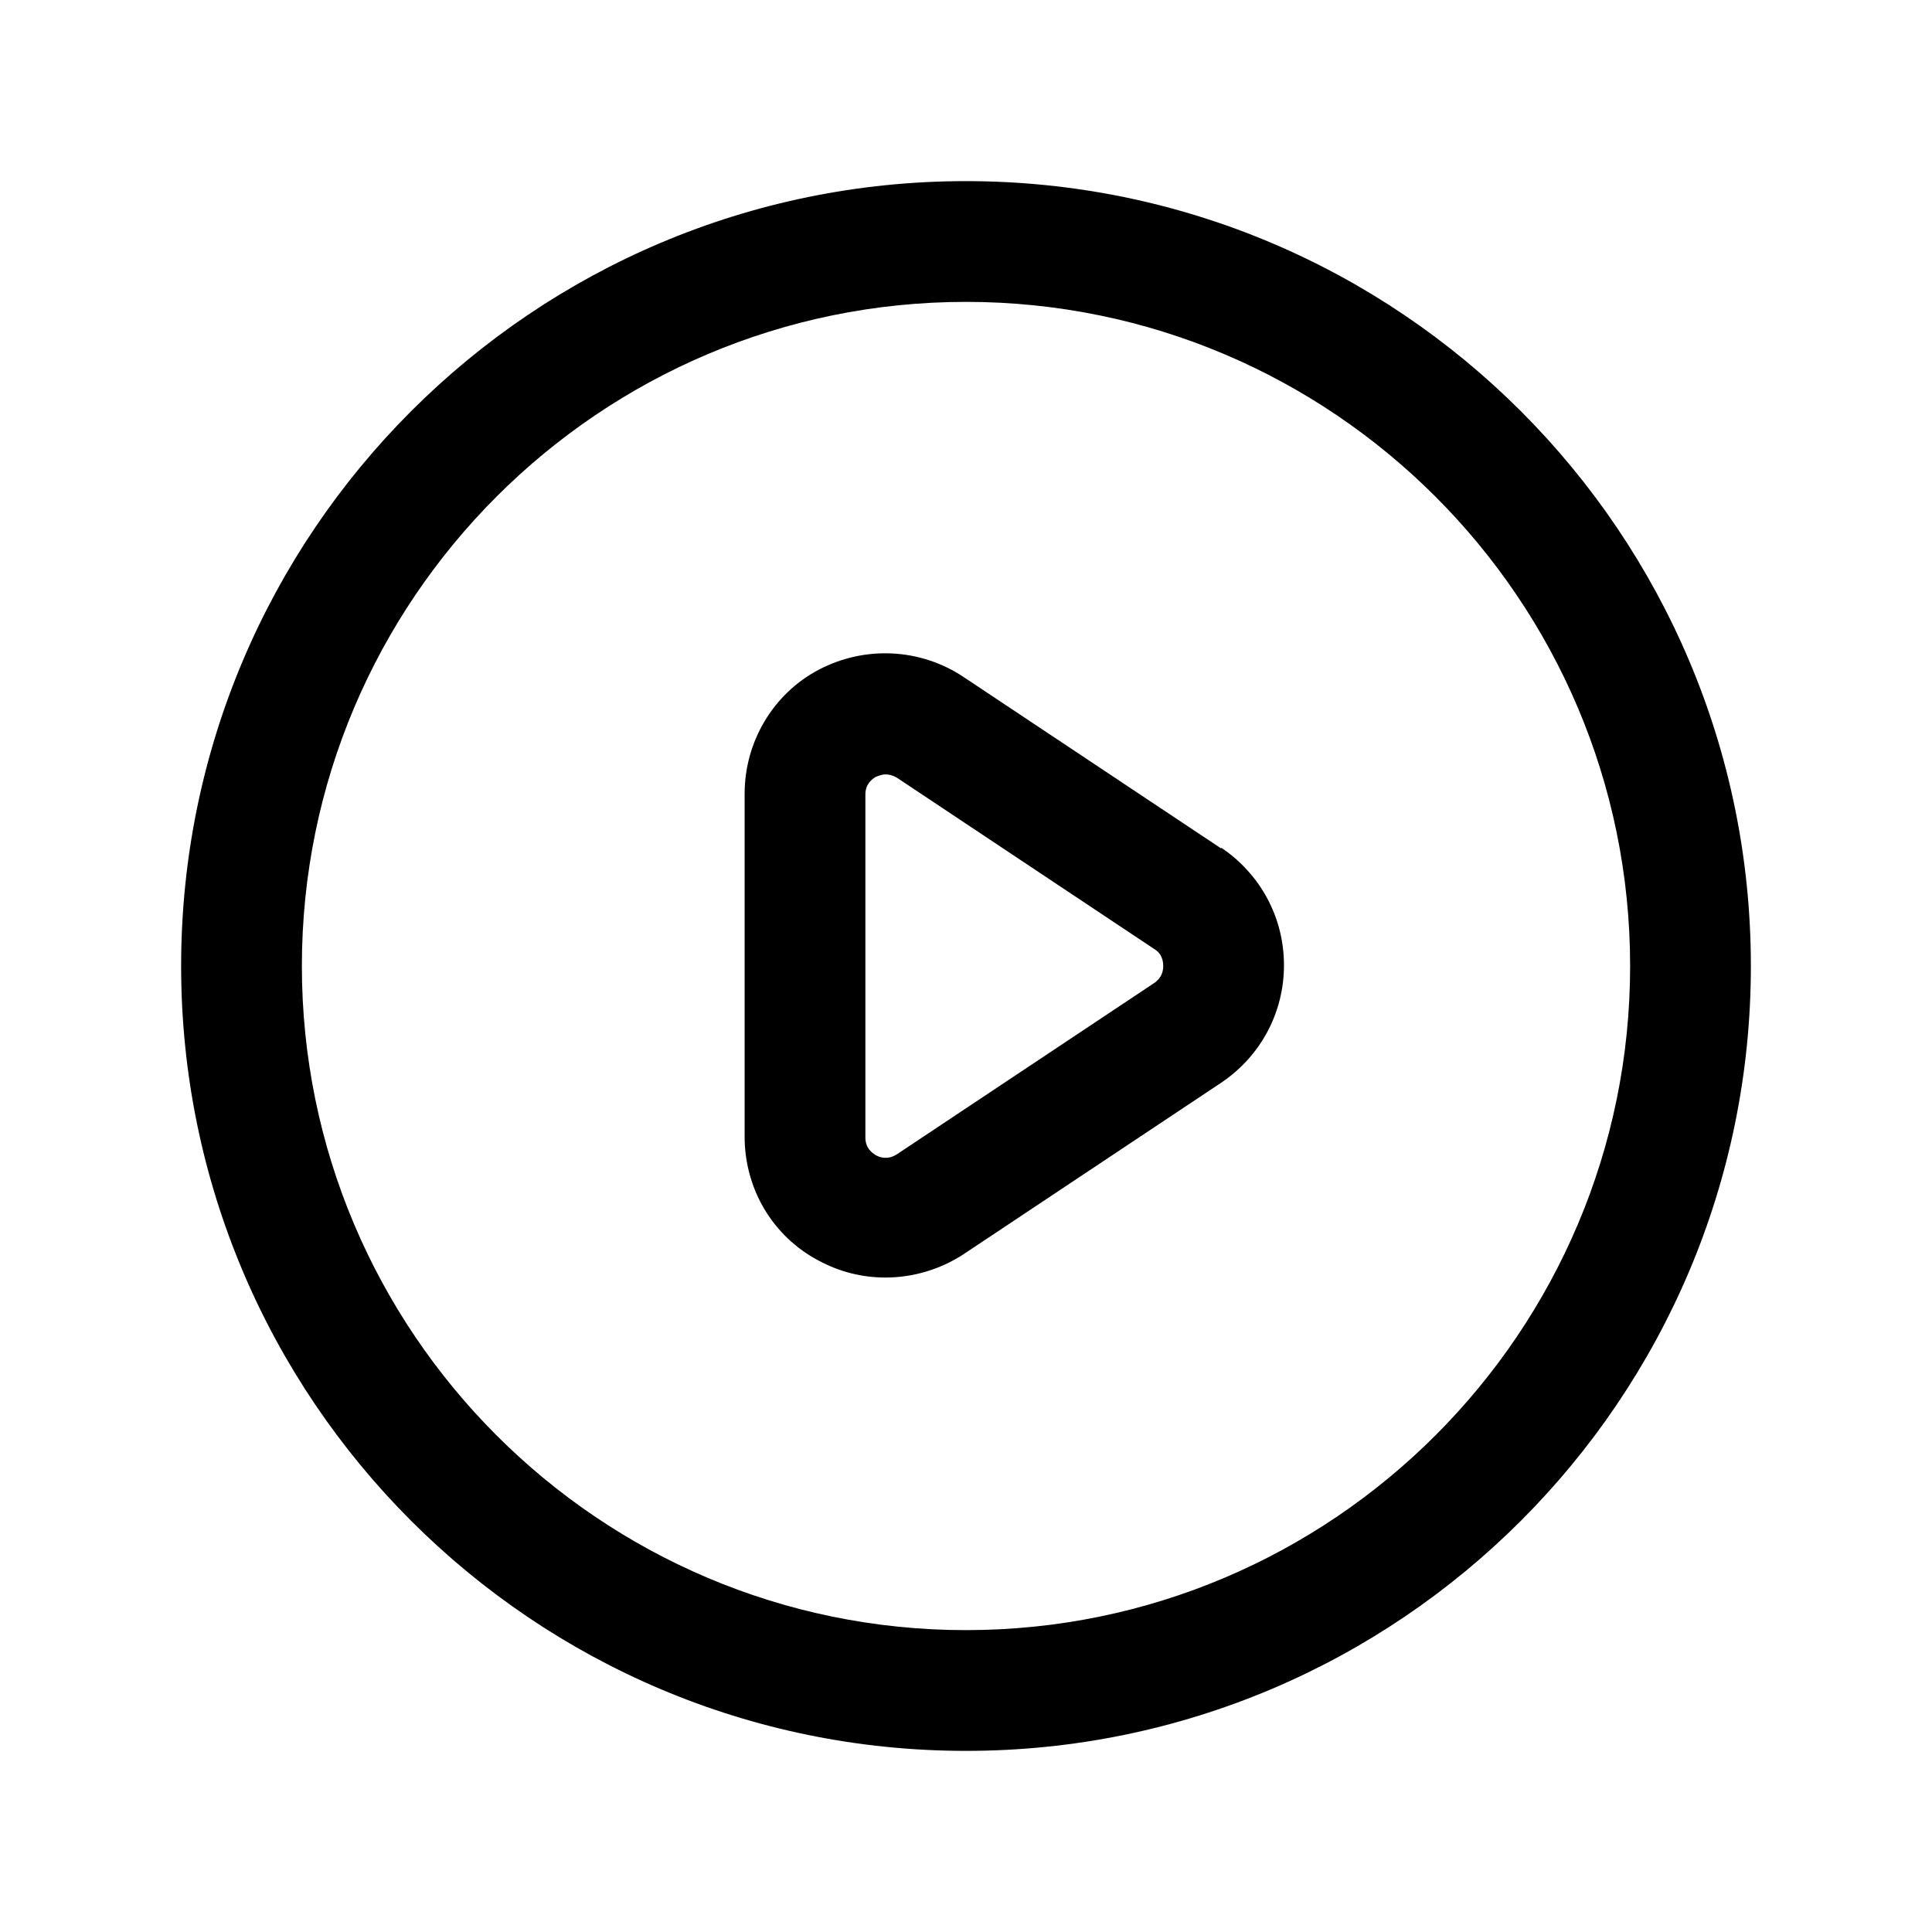 <svg width="24" height="24" viewBox="0 0 24 24" fill="none" xmlns="http://www.w3.org/2000/svg">
<path d="M12 2.25C6.62 2.25 2.25 6.62 2.25 12C2.25 17.38 6.62 21.75 12 21.75C17.38 21.75 21.75 17.38 21.75 12C21.75 6.62 17.38 2.25 12 2.25ZM12 20.25C7.45 20.25 3.75 16.55 3.75 12C3.75 7.45 7.45 3.75 12 3.75C16.55 3.75 20.25 7.45 20.25 12C20.25 16.55 16.55 20.25 12 20.25ZM15.17 10.54L11.97 8.41C11.43 8.05 10.74 8.02 10.17 8.32C9.6 8.62 9.25 9.22 9.25 9.86V14.12C9.25 14.77 9.6 15.36 10.17 15.66C10.43 15.8 10.71 15.87 11 15.87C11.34 15.87 11.68 15.77 11.97 15.58L15.17 13.45C15.66 13.12 15.95 12.58 15.95 11.99C15.95 11.4 15.66 10.86 15.17 10.53V10.54ZM14.34 12.21L11.14 14.34C11.03 14.41 10.93 14.38 10.88 14.35C10.83 14.32 10.75 14.26 10.75 14.13V9.87C10.75 9.74 10.83 9.68 10.88 9.65C10.91 9.64 10.95 9.62 11 9.62C11.04 9.62 11.09 9.63 11.14 9.66L14.34 11.79C14.44 11.85 14.45 11.95 14.45 12C14.45 12.05 14.44 12.14 14.34 12.21Z" fill="black"/>
</svg>
